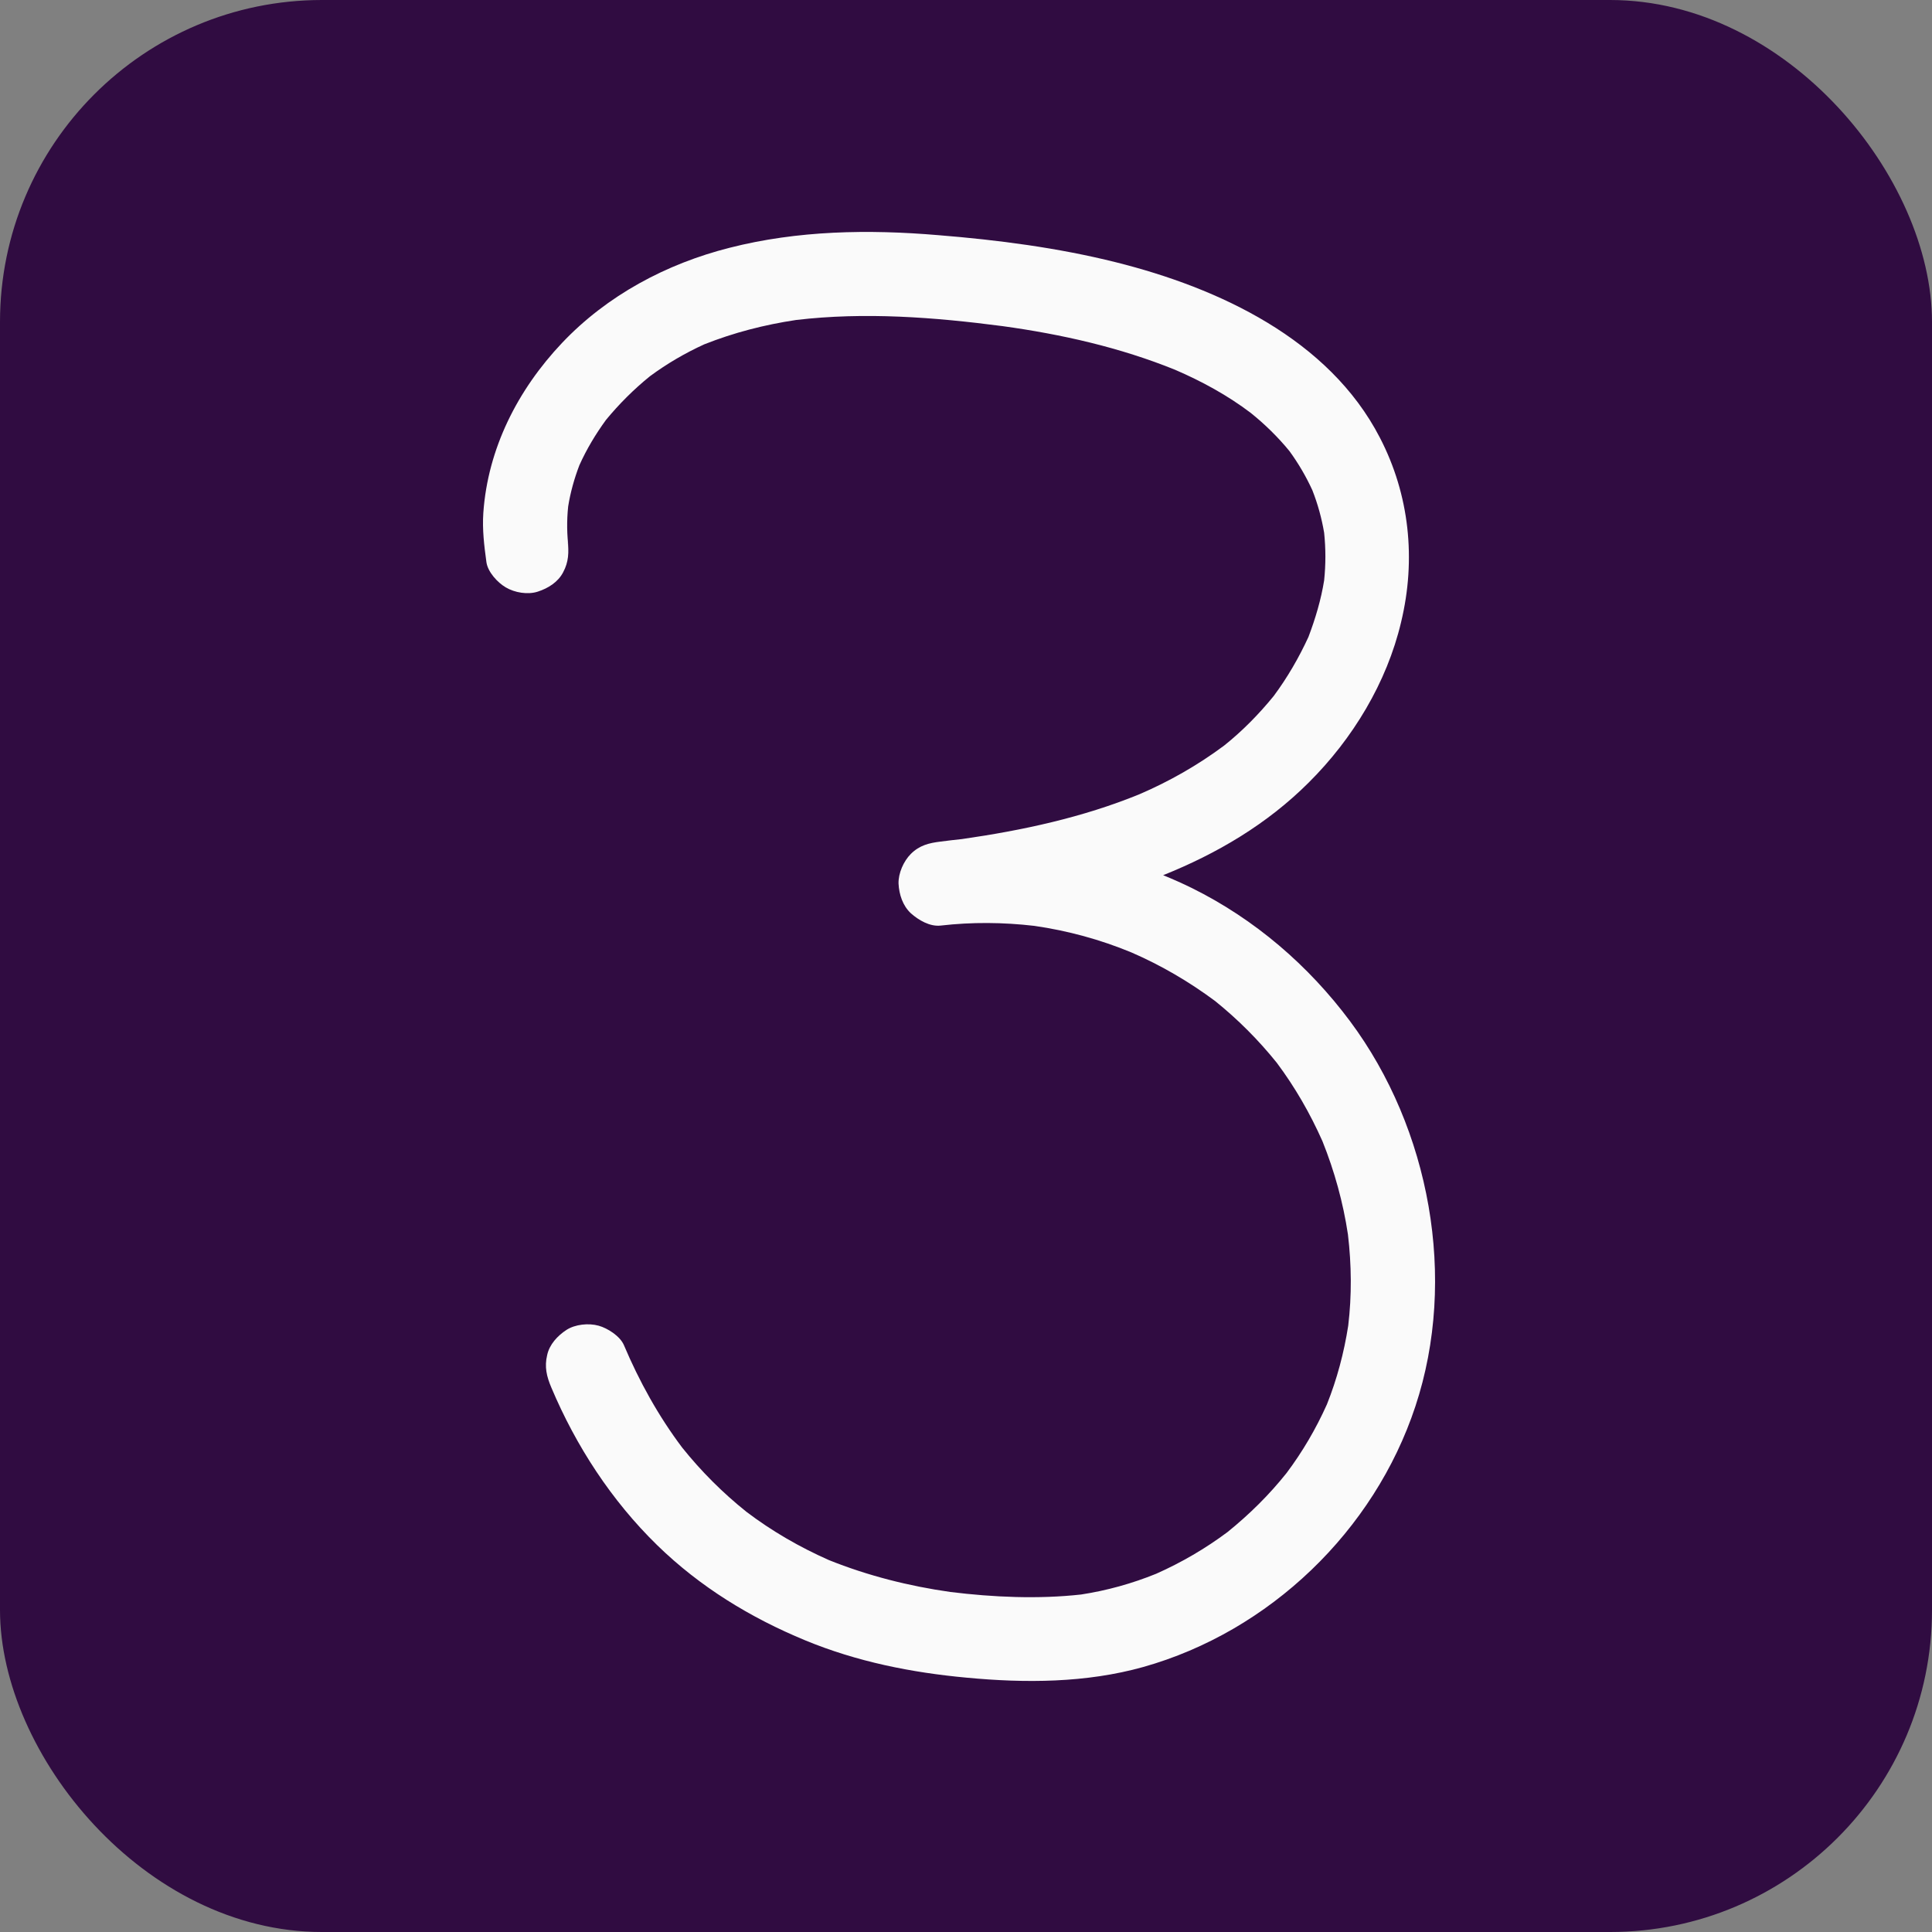 <svg width="48" height="48" viewBox="0 0 48 48" fill="none" xmlns="http://www.w3.org/2000/svg">
<rect x="0" y="0" width="48" height="48" fill="#808080" stroke="none"/>
<rect width="48" height="48" rx="8" fill="#300C41"/>
<path d="M20.008 40.755C21.288 41.284 22.644 41.555 24.014 41.681C25.475 41.82 26.985 41.813 28.404 41.416C31.541 40.533 34.143 38.035 35.165 34.94C36.216 31.768 35.527 28.04 33.544 25.375C32.508 23.984 31.172 22.836 29.614 22.064C29.378 21.948 29.139 21.842 28.898 21.744C30.233 21.209 31.478 20.478 32.515 19.442C33.607 18.357 34.456 16.958 34.81 15.456C35.186 13.898 35.019 12.291 34.282 10.872C33.016 8.423 30.282 7.157 27.729 6.517C26.282 6.155 24.787 5.961 23.305 5.842C21.58 5.696 19.82 5.724 18.13 6.155C16.557 6.552 15.083 7.338 13.963 8.521C12.864 9.682 12.119 11.143 12.008 12.743C11.98 13.16 12.029 13.557 12.085 13.967C12.119 14.211 12.363 14.475 12.565 14.593C12.787 14.725 13.114 14.781 13.364 14.698C13.622 14.614 13.865 14.461 13.991 14.218C14.13 13.96 14.137 13.717 14.102 13.432C14.111 13.501 14.12 13.571 14.13 13.64C14.083 13.288 14.079 12.935 14.116 12.583C14.171 12.235 14.269 11.887 14.394 11.56C14.575 11.157 14.797 10.788 15.055 10.433C15.382 10.037 15.743 9.675 16.147 9.348C16.571 9.035 17.023 8.771 17.497 8.555C18.234 8.263 18.992 8.068 19.778 7.95C21.482 7.748 23.215 7.881 24.912 8.103C26.373 8.305 27.826 8.632 29.197 9.188C29.858 9.473 30.498 9.821 31.075 10.259C31.423 10.538 31.75 10.858 32.035 11.206C32.258 11.512 32.448 11.836 32.605 12.179C32.74 12.523 32.837 12.875 32.898 13.237C32.939 13.631 32.939 14.025 32.898 14.419C32.821 14.899 32.682 15.365 32.508 15.825C32.271 16.339 31.986 16.833 31.645 17.292C31.277 17.744 30.866 18.162 30.414 18.523C29.76 19.01 29.051 19.414 28.306 19.734C26.894 20.311 25.399 20.631 23.896 20.847C23.72 20.865 23.544 20.886 23.367 20.909C23.082 20.944 22.846 21 22.63 21.215C22.449 21.396 22.317 21.695 22.324 21.953C22.338 22.224 22.428 22.502 22.63 22.69C22.825 22.864 23.103 23.024 23.367 22.996C24.147 22.906 24.926 22.913 25.698 23.003C26.526 23.122 27.34 23.344 28.112 23.664C28.849 23.984 29.538 24.387 30.185 24.867C30.748 25.32 31.263 25.834 31.722 26.405C32.174 27.01 32.55 27.664 32.856 28.353C33.155 29.097 33.37 29.876 33.489 30.669C33.579 31.427 33.586 32.185 33.496 32.937C33.391 33.611 33.217 34.265 32.967 34.891C32.696 35.496 32.362 36.067 31.965 36.596C31.534 37.138 31.04 37.625 30.498 38.063C29.948 38.474 29.35 38.822 28.724 39.1C28.125 39.343 27.5 39.517 26.86 39.615C25.795 39.733 24.682 39.684 23.611 39.552C22.581 39.406 21.559 39.148 20.592 38.759C19.869 38.439 19.18 38.042 18.547 37.562C17.956 37.09 17.42 36.554 16.947 35.963C16.356 35.177 15.883 34.321 15.5 33.417C15.403 33.194 15.097 32.999 14.874 32.937C14.624 32.867 14.29 32.902 14.074 33.041C13.851 33.187 13.65 33.403 13.594 33.667C13.524 33.959 13.58 34.196 13.698 34.474C14.311 35.928 15.194 37.284 16.328 38.39C17.392 39.427 18.644 40.192 20.008 40.755Z" fill="#FAFAFA"/>
</svg>
